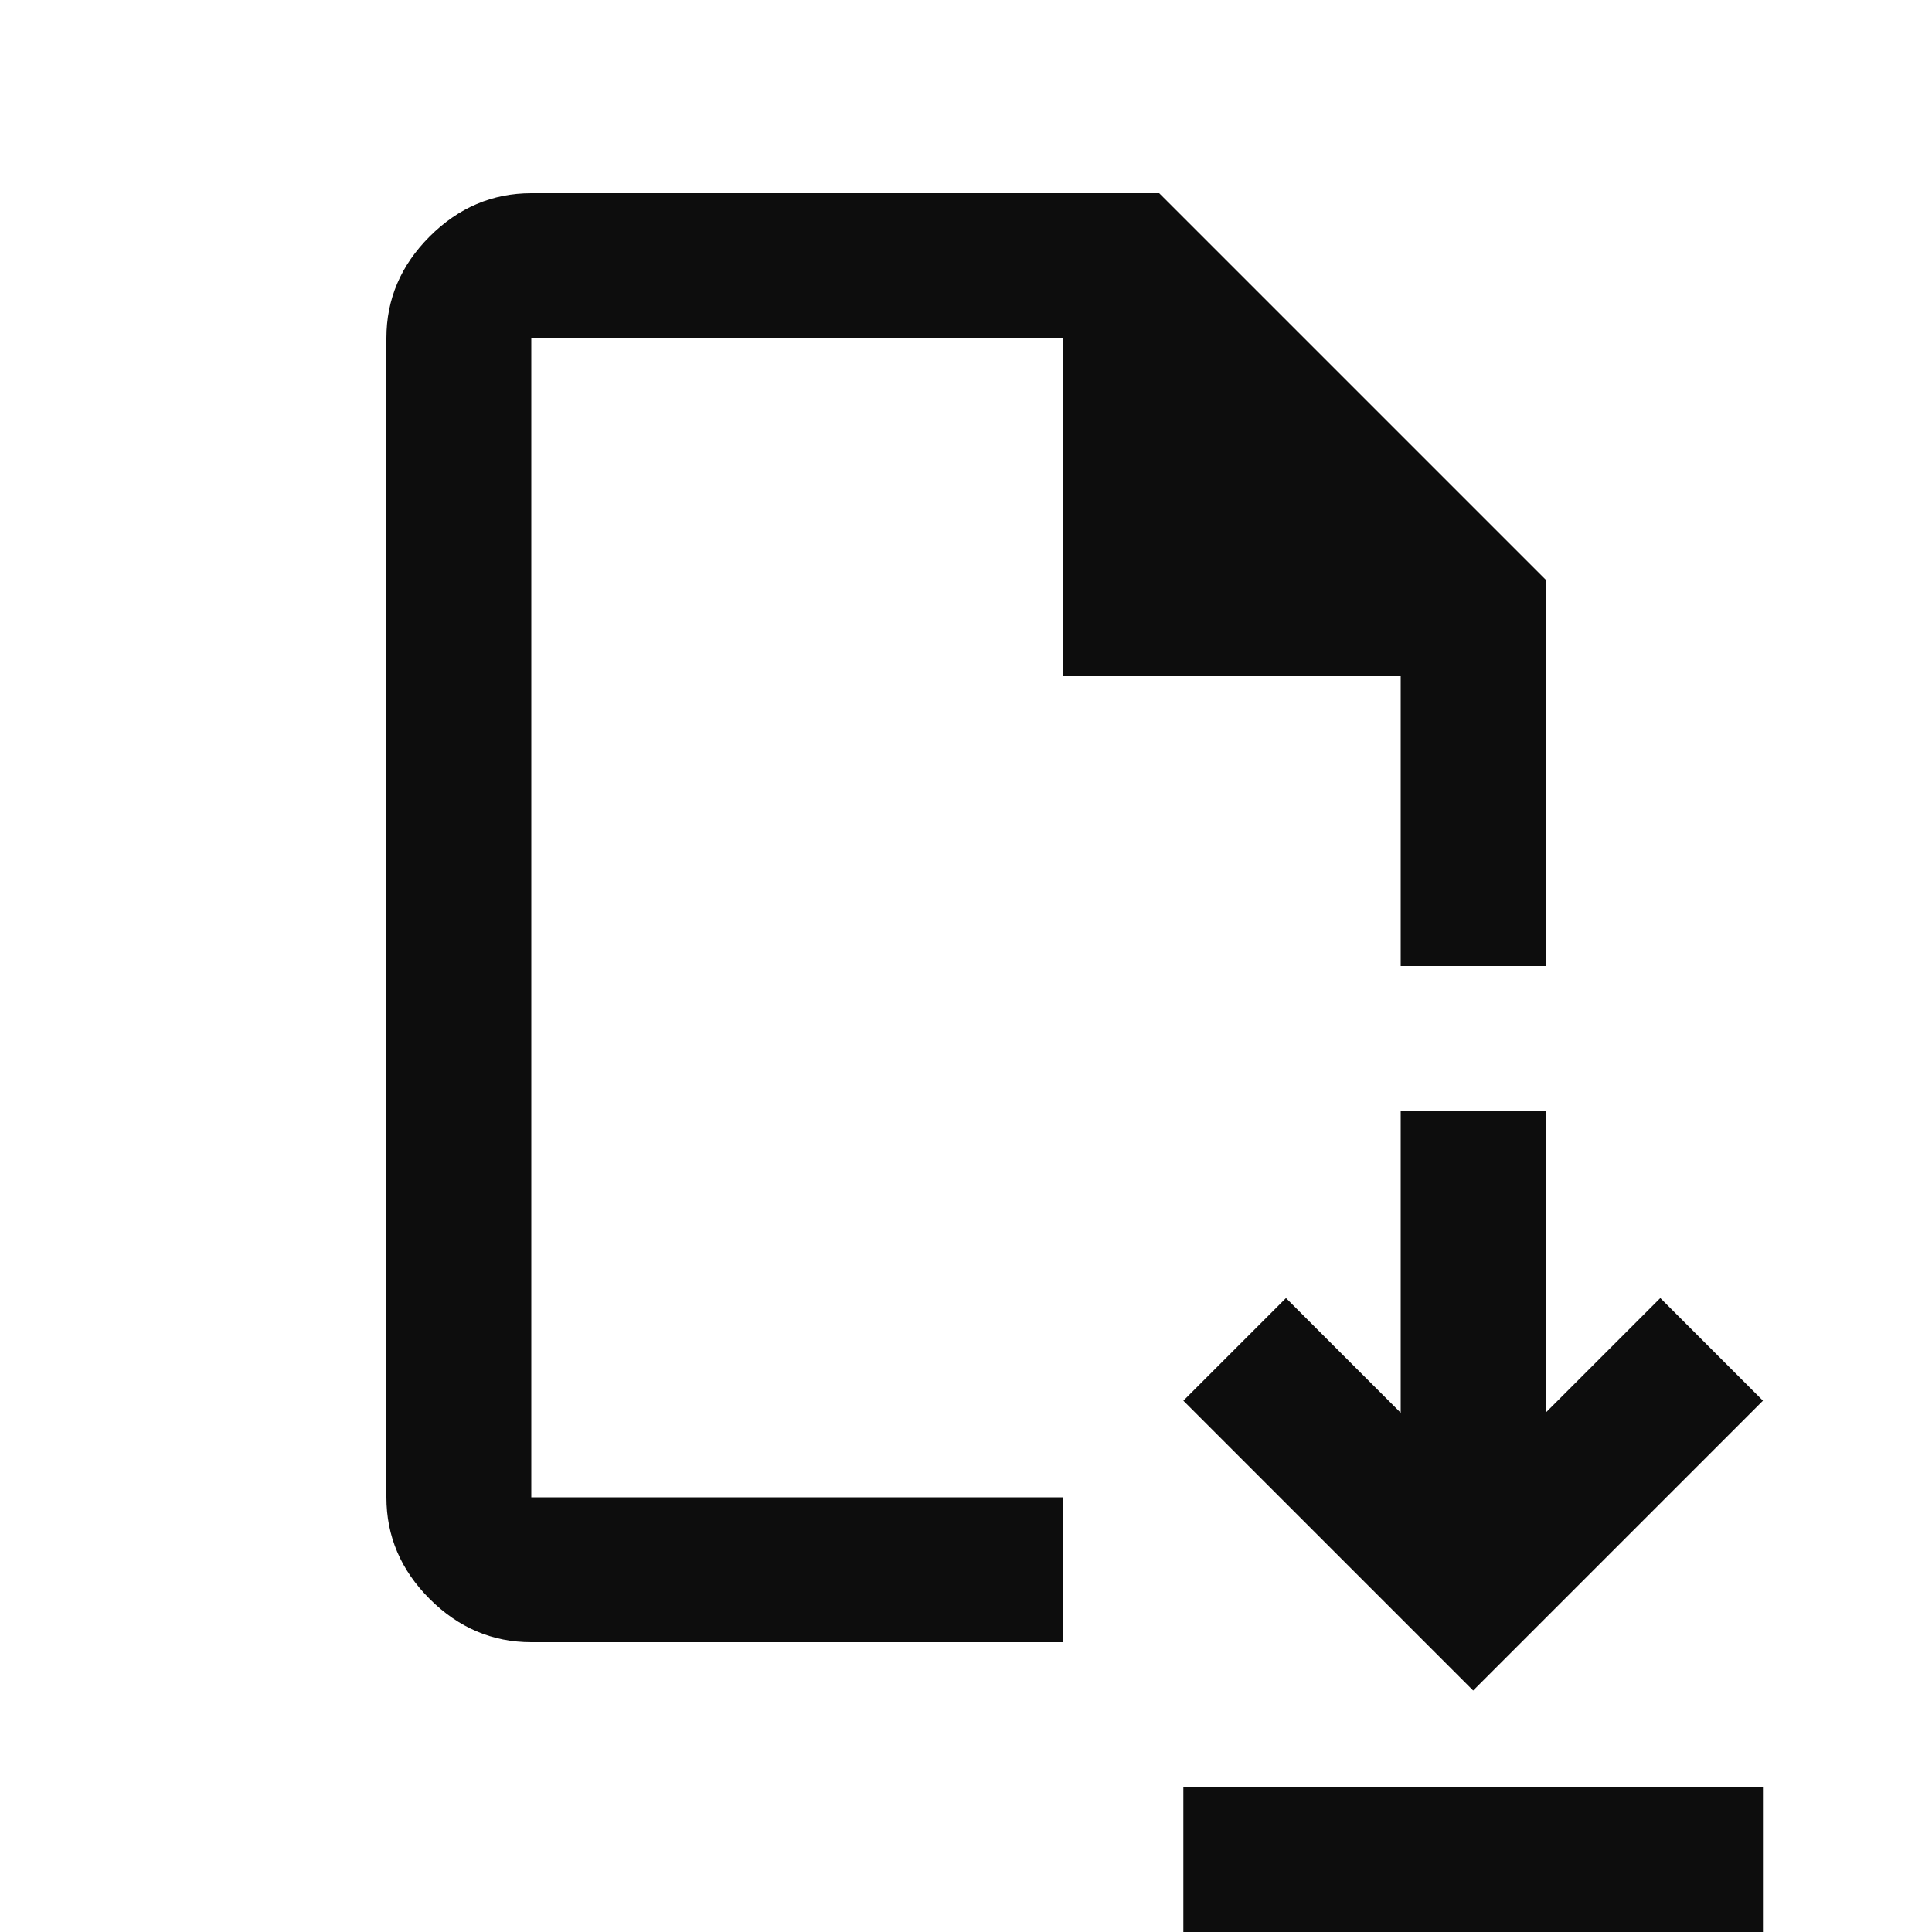 <svg xmlns="http://www.w3.org/2000/svg" height="20px" viewBox="0 -960 960 960" width="20px" fill="#0D0D0D"><path d="m732-120 144-144-51-51-57 57v-150h-72v150l-57-57-51 51 144 144ZM588 0v-72h288V0H588ZM264-144q-29 0-50.5-21.5T192-216v-576q0-29 21.5-50.5T264-864h312l192 192v192h-72v-144H528v-168H264v576h264v72H264Zm0-72v-576 576Z"/></svg>